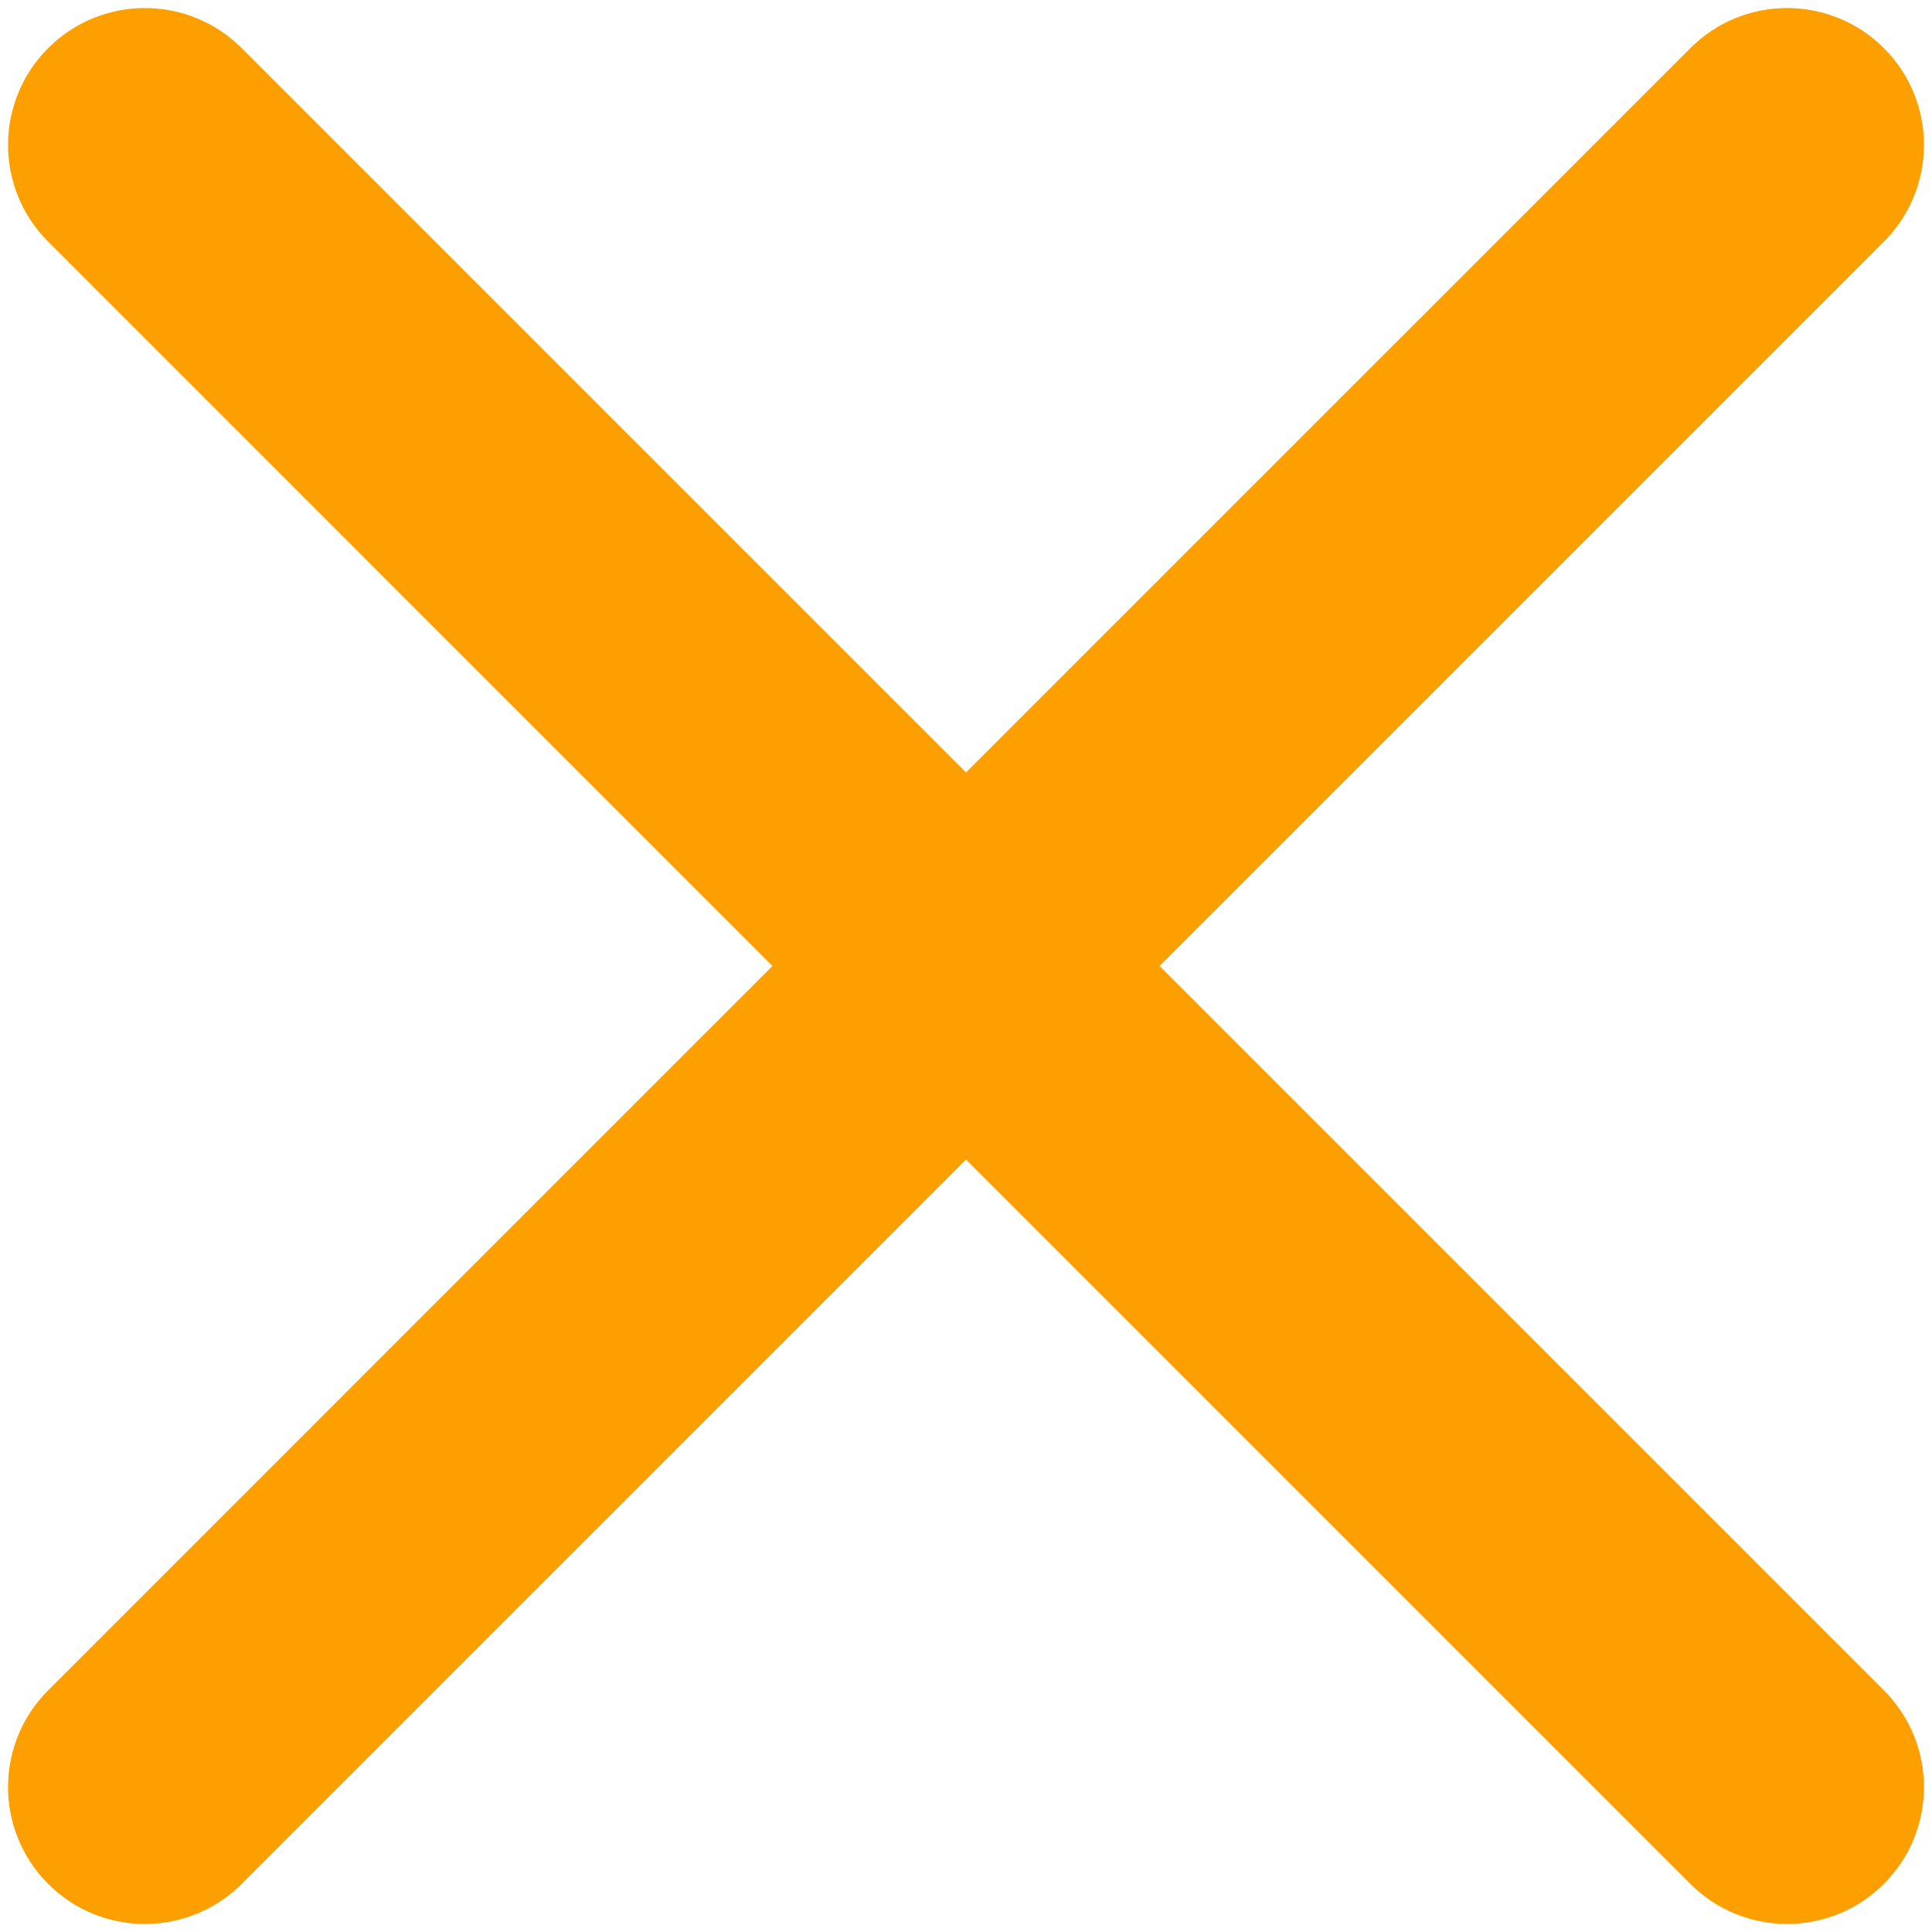 <svg width="40" height="40" viewBox="0 0 40 40" fill="none" xmlns="http://www.w3.org/2000/svg">
<path d="M0.997 0.997C2.103 -0.11 3.897 -0.11 5.004 0.997L20 15.993L34.997 0.997C36.103 -0.11 37.897 -0.11 39.004 0.997C40.11 2.103 40.11 3.897 39.004 5.003L24.007 20L39.004 34.997C40.11 36.103 40.11 37.897 39.004 39.004C37.897 40.11 36.103 40.11 34.997 39.004L20 24.007L5.004 39.004C3.897 40.11 2.103 40.11 0.997 39.004C-0.11 37.897 -0.11 36.103 0.997 34.997L15.993 20L0.997 5.003C-0.11 3.897 -0.11 2.103 0.997 0.997Z" fill="#FE9F00"/>
</svg>
